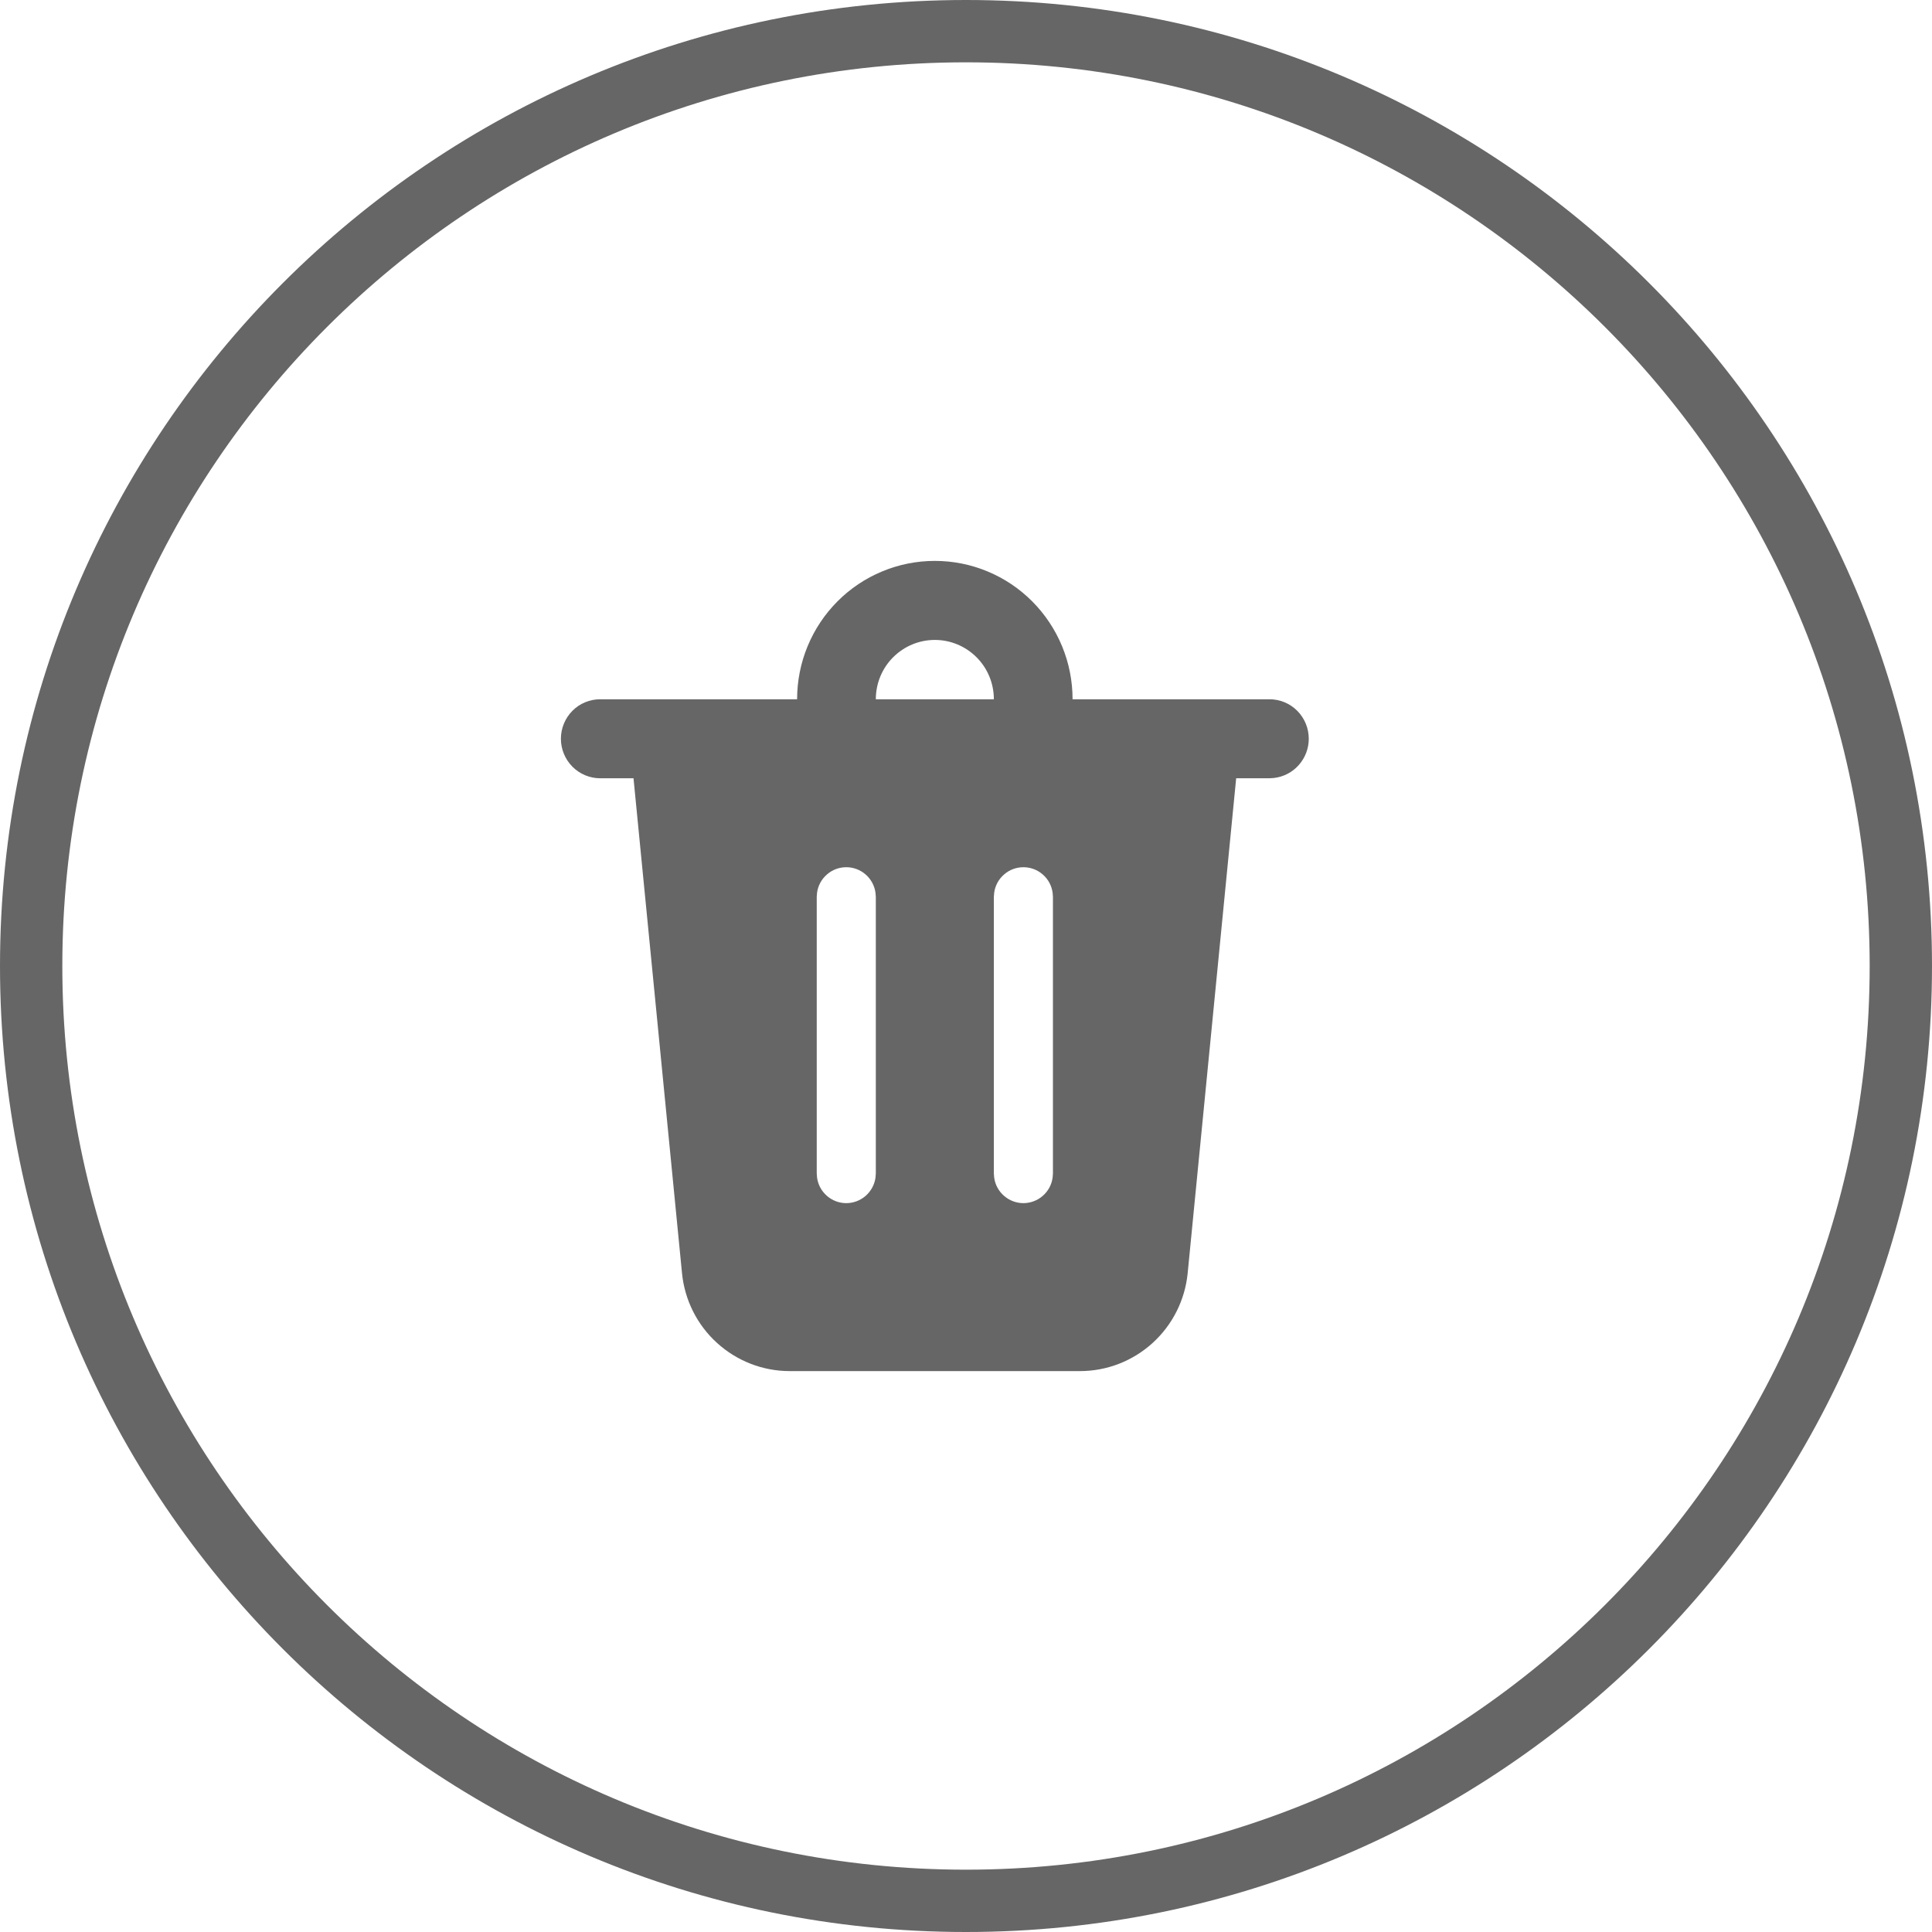 <svg width="31" height="31" viewBox="0 0 31 31" fill="none" xmlns="http://www.w3.org/2000/svg">
  <path fill-rule="evenodd" clip-rule="evenodd" d="M15.5 30C23.508 30 30 23.508 30 15.5C30 7.492 23.508 1 15.5 1C7.492 1 1 7.492 1 15.5C1 23.508 7.492 30 15.5 30ZM15.5 31C24.06 31 31 24.06 31 15.5C31 6.94 24.06 0 15.5 0C6.94 0 0 6.94 0 15.5C0 24.06 6.94 31 15.5 31Z" fill="#666666"/>
  <path d="M21 11.854C21 12.009 20.943 12.159 20.84 12.275C20.738 12.391 20.596 12.465 20.442 12.483L20.368 12.488H19.835L19.057 20.427C19.015 20.858 18.814 21.258 18.495 21.548C18.175 21.839 17.76 22 17.329 22H12.671C12.24 22 11.825 21.839 11.505 21.548C11.185 21.258 10.985 20.858 10.943 20.427L10.165 12.488H9.632C9.464 12.488 9.303 12.421 9.185 12.302C9.067 12.183 9 12.022 9 11.854C9 11.685 9.067 11.524 9.185 11.405C9.303 11.286 9.464 11.22 9.632 11.22H12.79C12.79 10.928 12.847 10.639 12.958 10.37C13.069 10.101 13.232 9.856 13.437 9.65C13.642 9.444 13.886 9.28 14.154 9.169C14.422 9.057 14.71 9 15 9C15.29 9 15.578 9.057 15.846 9.169C16.114 9.28 16.358 9.444 16.563 9.65C16.768 9.856 16.931 10.101 17.042 10.37C17.153 10.639 17.21 10.928 17.21 11.22H20.368C20.536 11.22 20.697 11.286 20.815 11.405C20.933 11.524 21 11.685 21 11.854ZM16.421 13.915C16.307 13.915 16.196 13.956 16.11 14.032C16.023 14.107 15.967 14.212 15.952 14.326L15.947 14.39V18.829L15.952 18.894C15.967 19.008 16.023 19.112 16.11 19.188C16.196 19.263 16.307 19.305 16.421 19.305C16.535 19.305 16.646 19.263 16.732 19.188C16.819 19.112 16.875 19.008 16.89 18.894L16.895 18.829V14.39L16.89 14.326C16.875 14.212 16.819 14.107 16.732 14.032C16.646 13.956 16.535 13.915 16.421 13.915ZM13.579 13.915C13.464 13.915 13.354 13.956 13.268 14.032C13.181 14.107 13.125 14.212 13.11 14.326L13.105 14.39V18.829L13.11 18.894C13.125 19.008 13.181 19.112 13.268 19.188C13.354 19.263 13.464 19.305 13.579 19.305C13.693 19.305 13.804 19.263 13.89 19.188C13.976 19.112 14.033 19.008 14.048 18.894L14.053 18.829V14.39L14.048 14.326C14.033 14.212 13.976 14.107 13.89 14.032C13.804 13.956 13.693 13.915 13.579 13.915ZM15 10.268C14.749 10.268 14.508 10.368 14.33 10.547C14.152 10.725 14.053 10.967 14.053 11.22H15.947C15.947 10.967 15.848 10.725 15.67 10.547C15.492 10.368 15.251 10.268 15 10.268Z" fill="#666666"/>
</svg>
